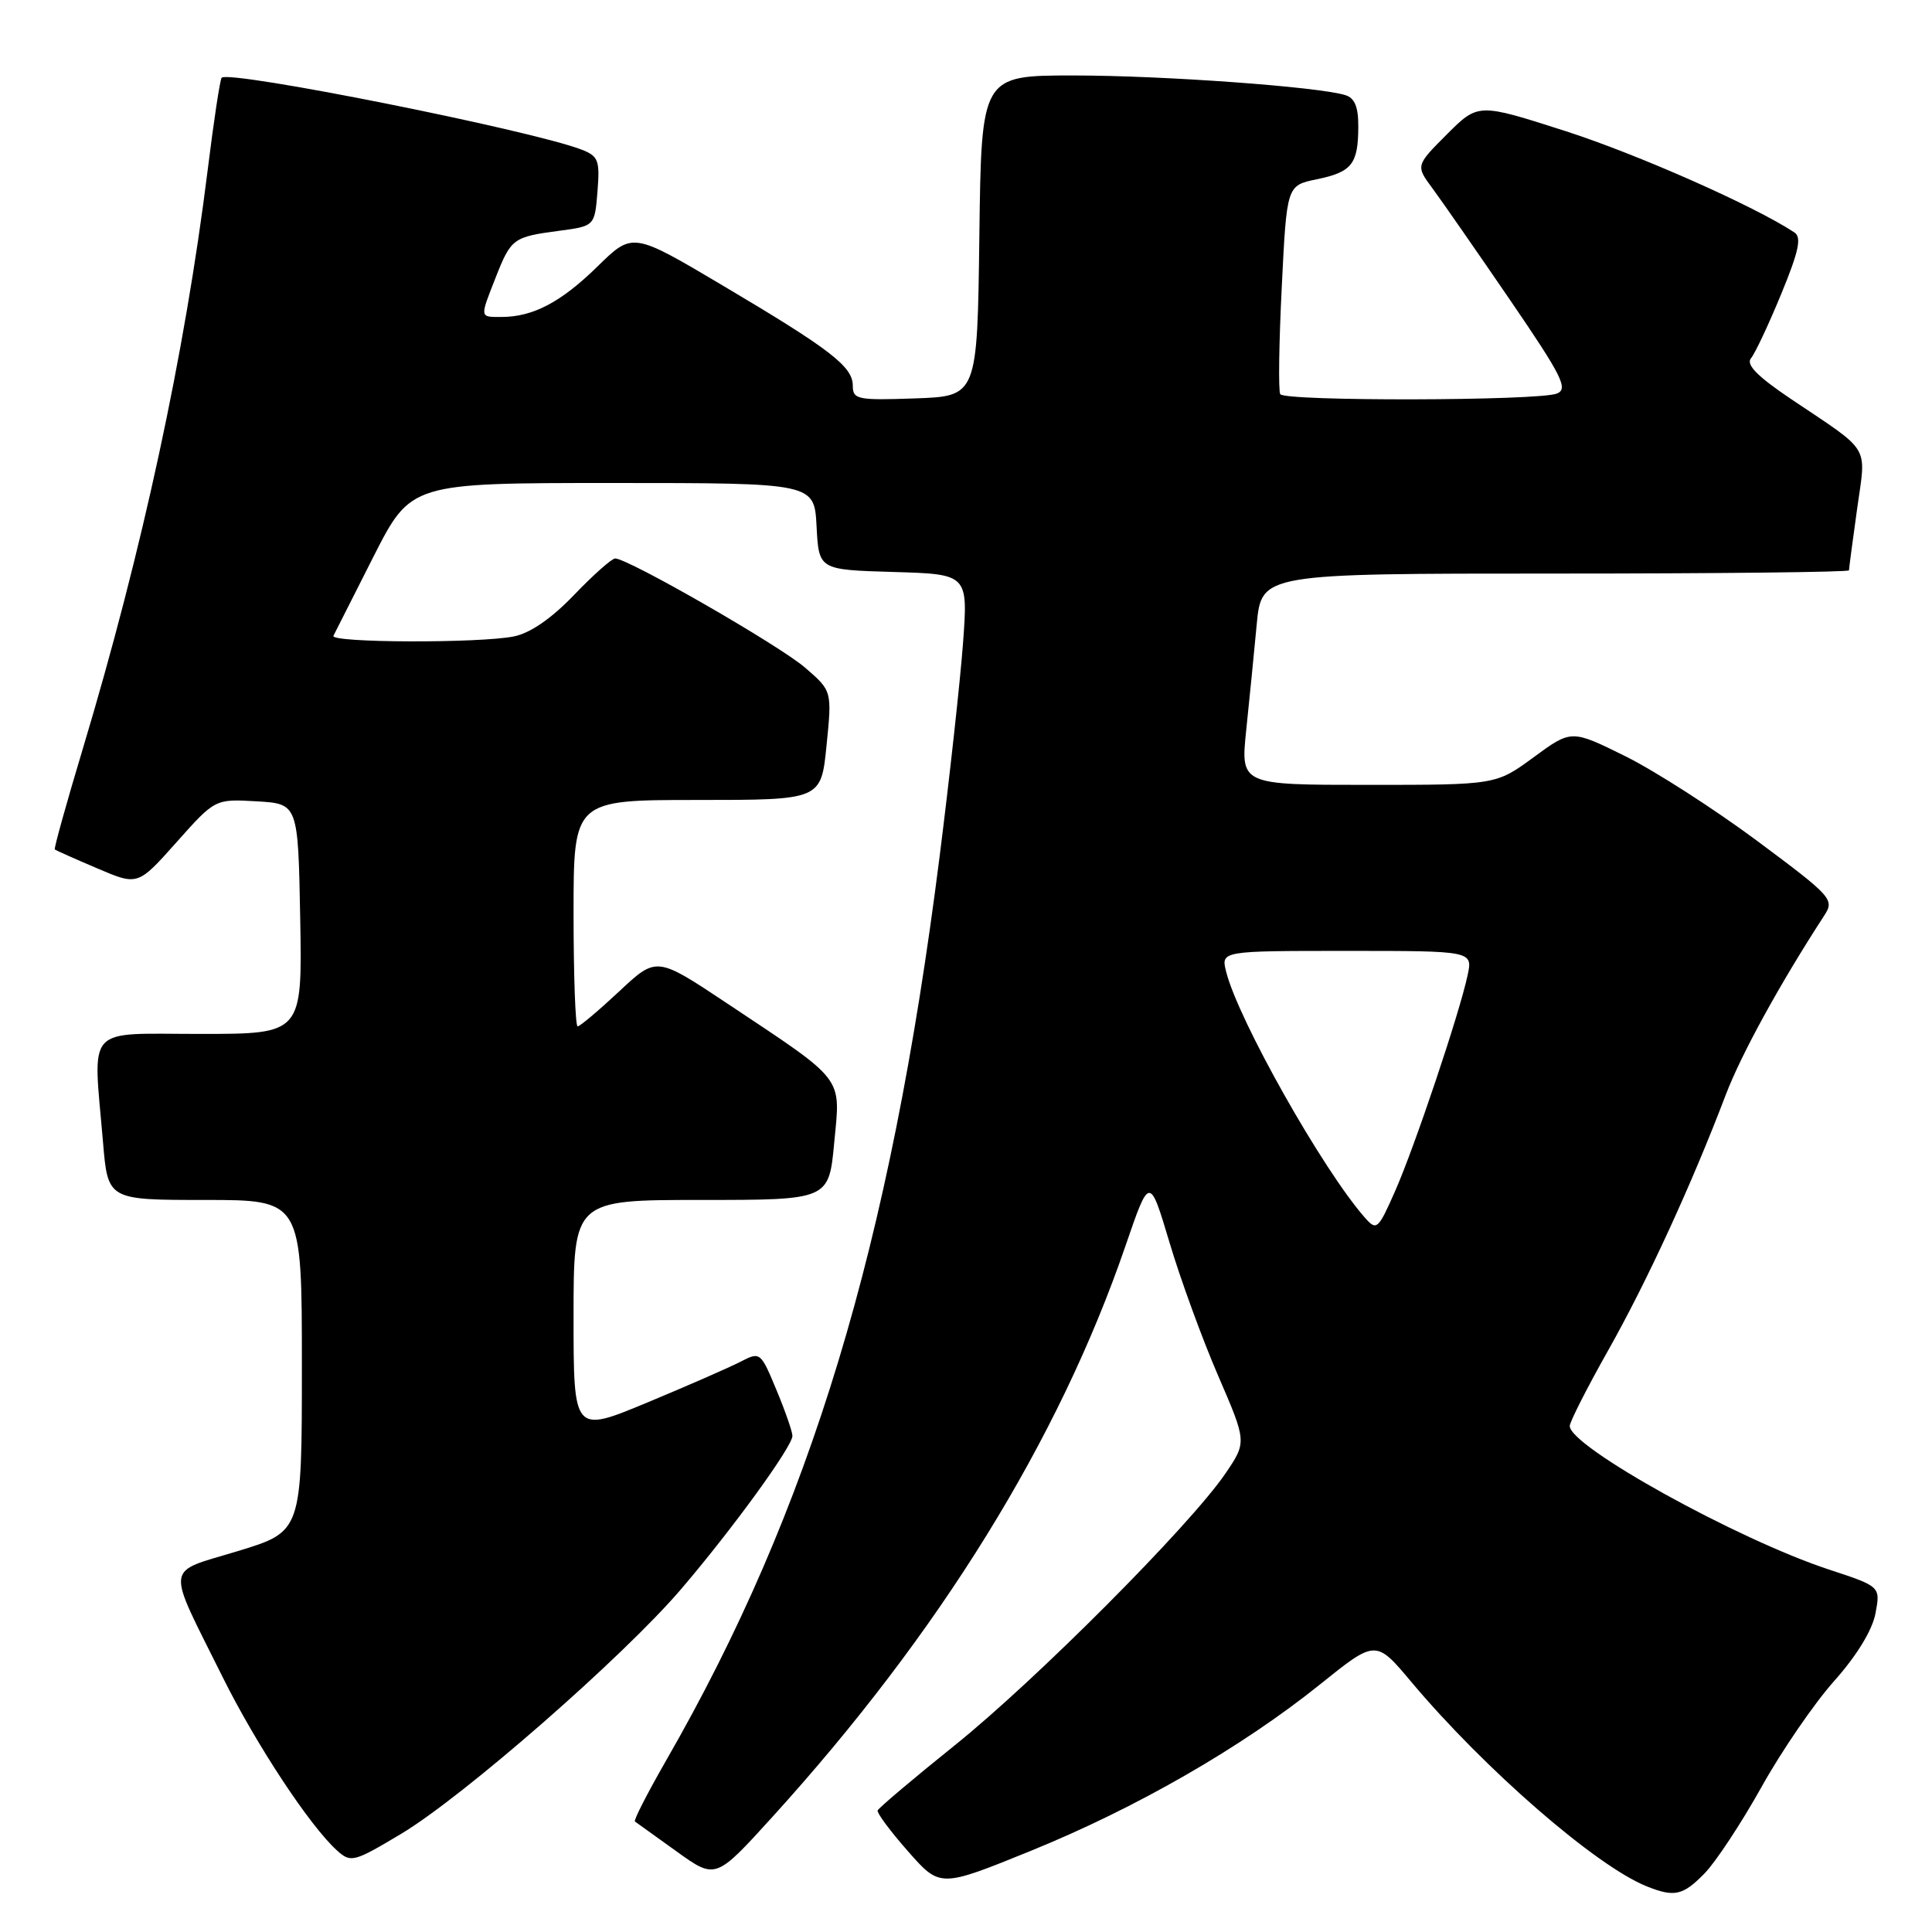 <?xml version="1.0" encoding="UTF-8" standalone="no"?>
<!DOCTYPE svg PUBLIC "-//W3C//DTD SVG 1.1//EN" "http://www.w3.org/Graphics/SVG/1.1/DTD/svg11.dtd" >
<svg xmlns="http://www.w3.org/2000/svg" xmlns:xlink="http://www.w3.org/1999/xlink" version="1.1" viewBox="0 0 256 256">
 <g >
 <path fill="currentColor"
d=" M 225.85 248.25 C 227.33 246.74 230.72 241.60 233.38 236.84 C 236.03 232.07 240.37 225.74 243.02 222.76 C 246.02 219.40 248.09 216.01 248.51 213.79 C 249.18 210.22 249.18 210.22 242.34 207.97 C 230.16 203.96 208.00 191.68 208.00 188.95 C 208.00 188.41 210.30 183.88 213.11 178.90 C 218.25 169.78 224.15 156.96 228.66 145.10 C 230.72 139.69 235.84 130.36 241.73 121.30 C 243.10 119.19 242.76 118.81 232.83 111.42 C 227.15 107.20 219.29 102.15 215.36 100.20 C 208.22 96.67 208.22 96.67 203.23 100.33 C 198.23 104.00 198.23 104.00 181.30 104.00 C 164.38 104.00 164.38 104.00 165.13 96.75 C 165.55 92.76 166.17 86.46 166.52 82.75 C 167.16 76.00 167.16 76.00 206.08 76.00 C 227.49 76.00 245.00 75.81 245.00 75.57 C 245.00 75.34 245.48 71.70 246.07 67.48 C 247.28 58.78 248.07 60.10 237.27 52.84 C 232.86 49.87 231.33 48.31 232.01 47.48 C 232.55 46.84 234.35 43.01 236.01 38.98 C 238.35 33.30 238.75 31.45 237.77 30.80 C 232.46 27.29 216.91 20.41 207.37 17.35 C 195.87 13.66 195.87 13.66 191.72 17.80 C 187.58 21.95 187.58 21.95 189.84 25.00 C 191.08 26.68 195.69 33.32 200.09 39.75 C 207.01 49.88 207.84 51.54 206.29 52.15 C 203.85 53.12 170.24 53.19 169.64 52.23 C 169.38 51.81 169.47 45.42 169.84 38.03 C 170.50 24.58 170.50 24.58 174.46 23.76 C 179.13 22.80 179.96 21.75 179.98 16.82 C 180.00 14.17 179.51 12.98 178.25 12.60 C 174.64 11.49 154.07 10.00 142.27 10.00 C 130.04 10.00 130.04 10.00 129.77 31.25 C 129.50 52.50 129.50 52.50 121.25 52.79 C 113.61 53.06 113.00 52.93 113.00 51.11 C 113.00 48.57 110.07 46.31 95.66 37.77 C 83.82 30.75 83.82 30.75 79.16 35.32 C 74.33 40.05 70.62 42.00 66.43 42.00 C 63.54 42.00 63.56 42.16 65.68 36.77 C 67.71 31.60 68.01 31.39 74.03 30.59 C 78.80 29.96 78.80 29.96 79.17 25.37 C 79.50 21.22 79.29 20.68 77.02 19.81 C 70.25 17.22 30.40 9.27 29.37 10.30 C 29.16 10.51 28.32 16.04 27.51 22.59 C 24.49 46.90 18.86 72.98 10.95 99.29 C 8.79 106.47 7.13 112.45 7.26 112.56 C 7.39 112.67 9.92 113.80 12.88 115.06 C 18.26 117.36 18.26 117.36 23.38 111.61 C 28.50 105.86 28.50 105.86 34.00 106.18 C 39.50 106.50 39.50 106.50 39.78 121.75 C 40.05 137.00 40.05 137.00 26.53 137.00 C 11.10 137.00 12.32 135.64 13.65 151.35 C 14.29 159.00 14.29 159.00 27.15 159.00 C 40.00 159.00 40.00 159.00 40.00 180.97 C 40.00 202.94 40.00 202.94 31.54 205.52 C 21.73 208.51 21.92 206.96 29.50 222.22 C 33.96 231.19 41.08 241.99 44.67 245.21 C 46.49 246.85 46.89 246.74 53.16 242.99 C 61.42 238.04 82.64 219.49 90.29 210.52 C 97.10 202.55 105.00 191.66 105.00 190.26 C 105.00 189.71 104.05 186.97 102.88 184.17 C 100.79 179.14 100.73 179.09 98.13 180.43 C 96.68 181.18 91.11 183.62 85.75 185.85 C 76.00 189.90 76.00 189.90 76.00 174.45 C 76.00 159.00 76.00 159.00 92.91 159.00 C 109.83 159.00 109.83 159.00 110.54 151.39 C 111.38 142.51 112.11 143.45 96.25 132.89 C 86.99 126.73 86.99 126.73 82.04 131.37 C 79.32 133.91 76.84 136.00 76.54 136.00 C 76.24 136.00 76.00 129.25 76.00 121.00 C 76.00 106.00 76.00 106.00 92.40 106.00 C 108.80 106.00 108.80 106.00 109.52 98.78 C 110.25 91.55 110.25 91.55 106.67 88.46 C 103.27 85.52 83.23 74.00 81.51 74.00 C 81.07 74.00 78.62 76.17 76.07 78.83 C 73.08 81.95 70.25 83.90 68.09 84.33 C 63.52 85.25 43.75 85.18 44.18 84.25 C 44.38 83.84 46.77 79.11 49.49 73.75 C 54.45 64.00 54.45 64.00 81.18 64.00 C 107.90 64.00 107.90 64.00 108.20 69.75 C 108.50 75.50 108.50 75.50 118.39 75.79 C 128.28 76.08 128.28 76.08 127.60 85.29 C 127.22 90.35 125.82 103.09 124.49 113.59 C 117.96 165.16 107.41 199.99 88.25 233.30 C 85.79 237.59 83.93 241.22 84.13 241.36 C 84.34 241.51 86.82 243.29 89.66 245.33 C 94.82 249.04 94.82 249.04 102.33 240.77 C 124.50 216.36 140.28 190.84 149.11 165.15 C 152.32 155.79 152.32 155.79 154.97 164.65 C 156.42 169.52 159.32 177.46 161.41 182.29 C 165.21 191.08 165.21 191.08 162.36 195.27 C 157.68 202.13 137.23 222.66 126.50 231.27 C 121.00 235.69 116.41 239.57 116.29 239.90 C 116.18 240.23 117.99 242.67 120.32 245.31 C 124.56 250.13 124.56 250.13 136.53 245.27 C 150.54 239.58 164.52 231.54 174.90 223.20 C 182.30 217.25 182.30 217.25 187.02 222.88 C 196.72 234.43 211.48 247.26 218.20 249.95 C 221.86 251.42 222.99 251.17 225.85 248.25 Z  M 180.86 161.35 C 175.31 155.07 164.05 135.11 162.47 128.75 C 161.78 126.00 161.78 126.00 178.47 126.00 C 195.16 126.00 195.16 126.00 194.46 129.25 C 193.36 134.37 187.45 151.96 184.85 157.85 C 182.60 162.94 182.41 163.11 180.86 161.35 Z "/>
</g>
</svg>
